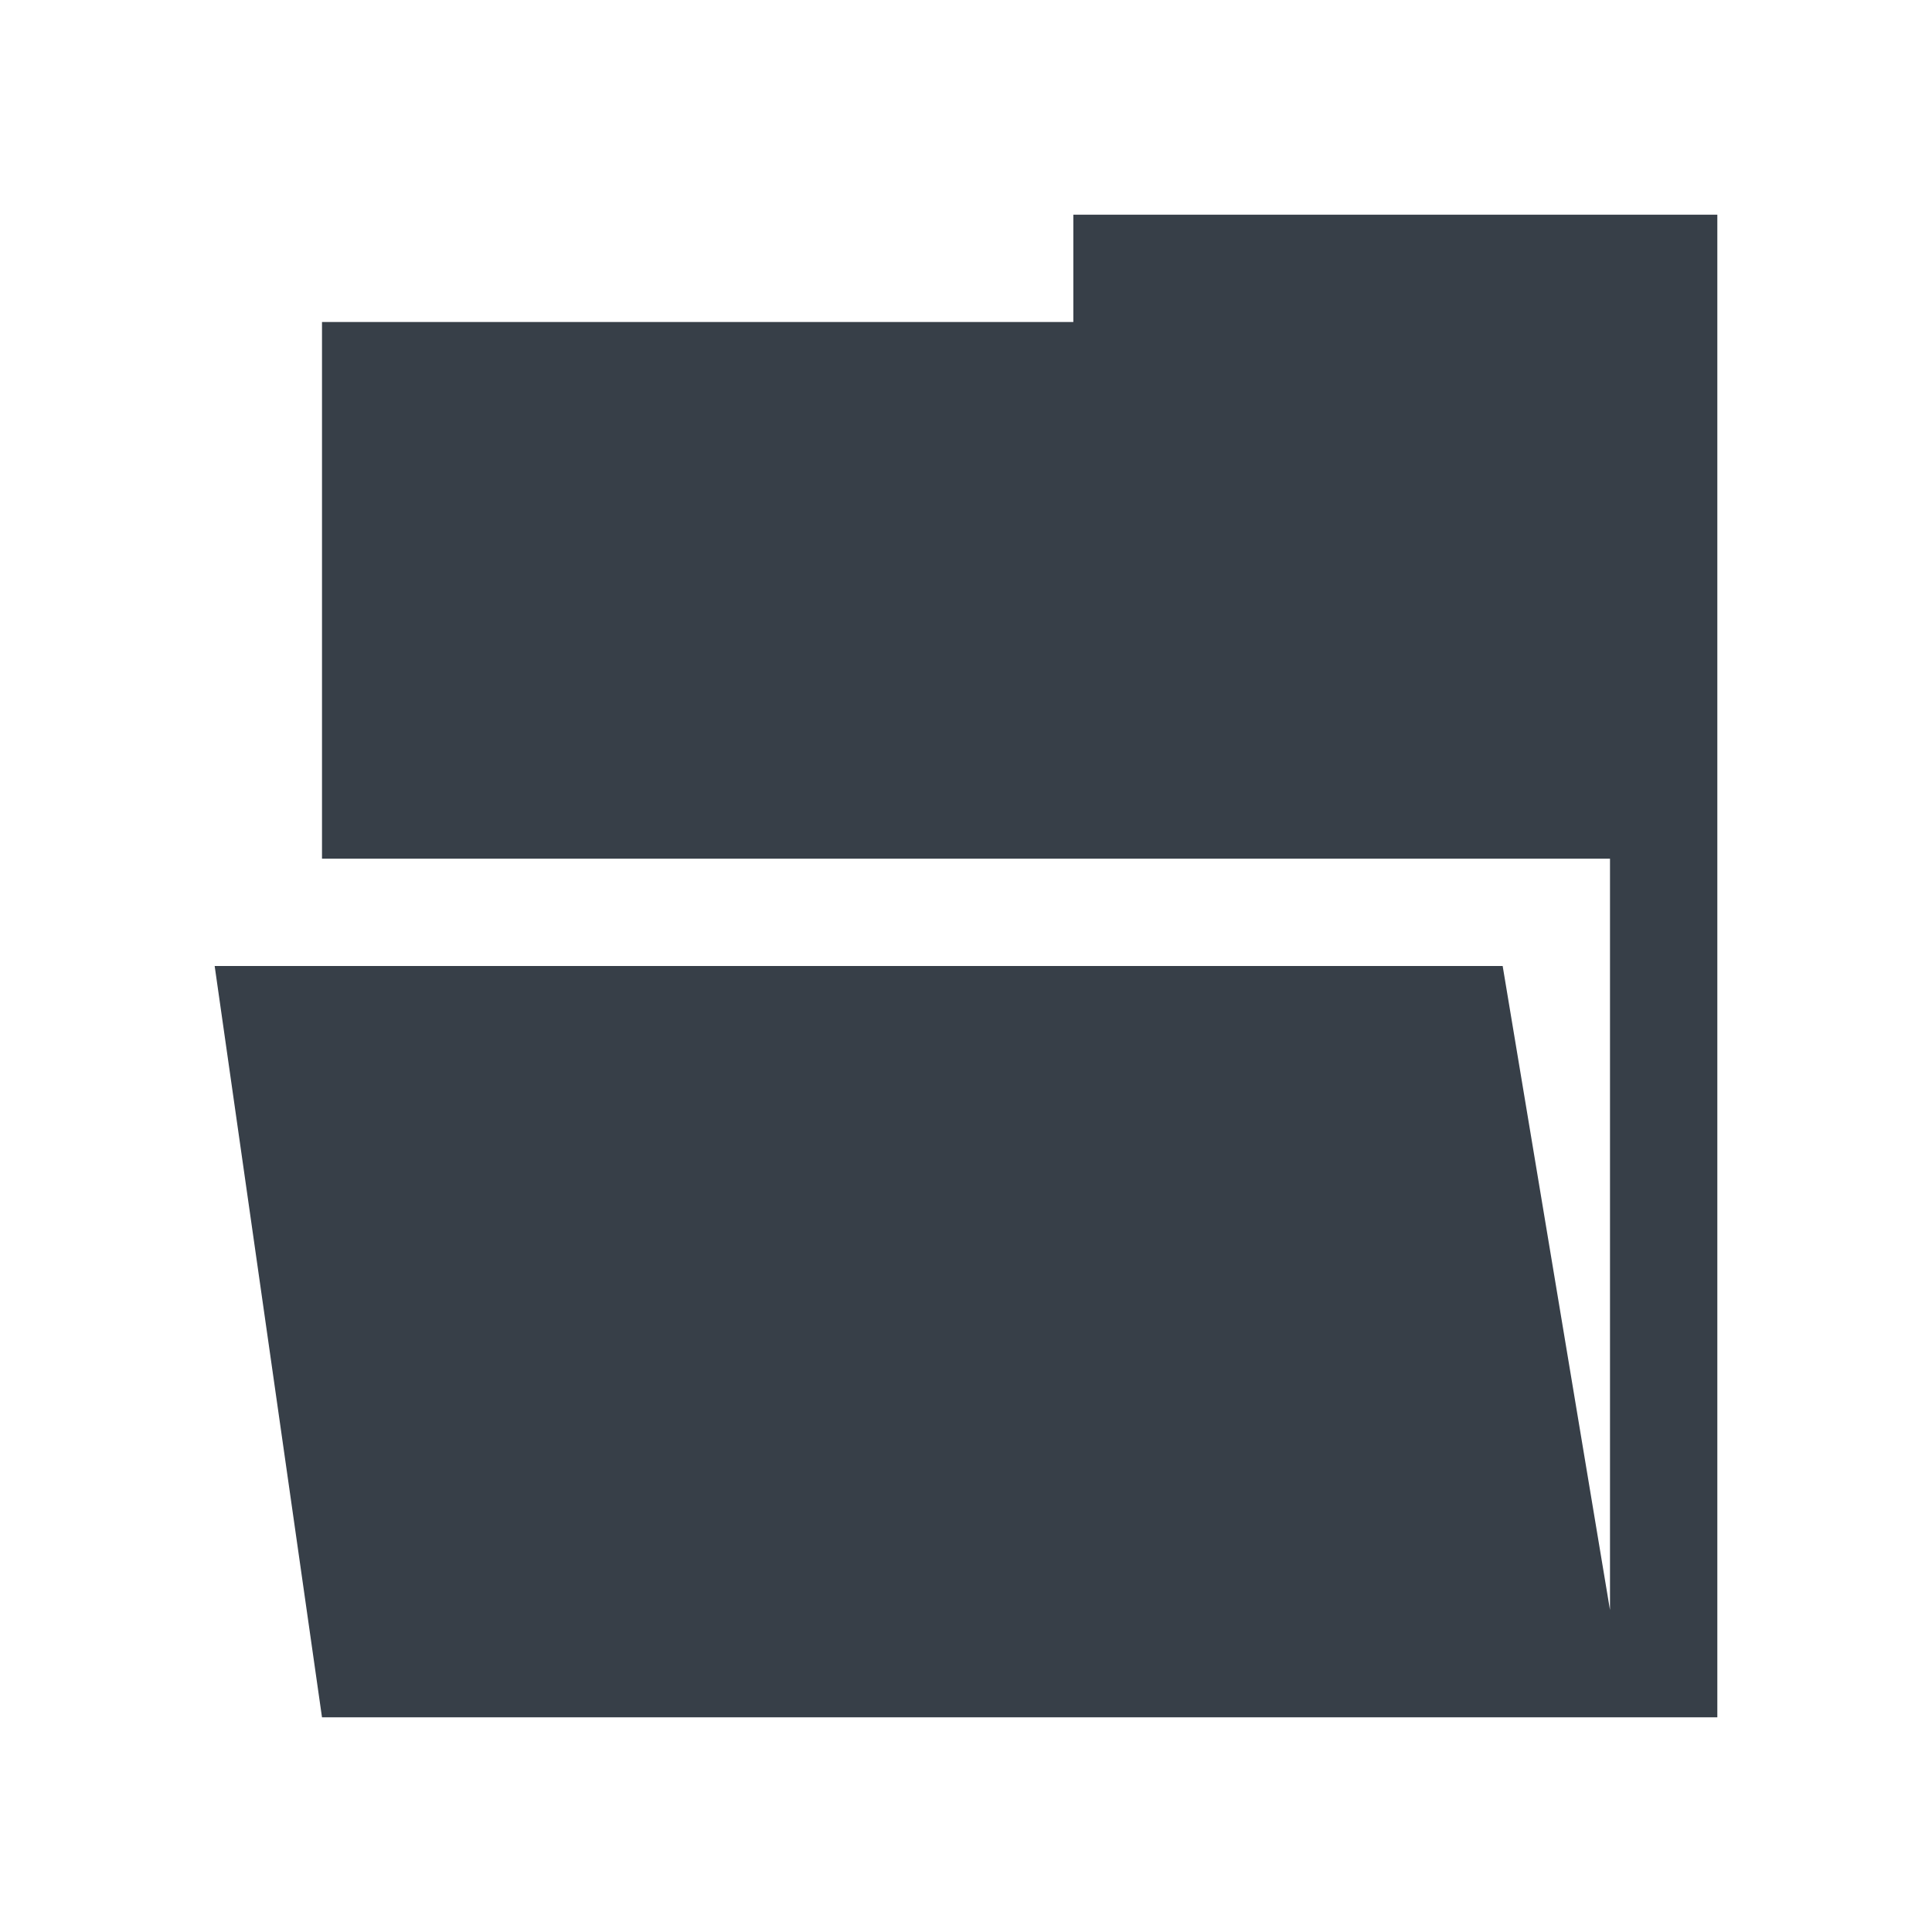 <?xml version="1.0" encoding="UTF-8" standalone="no"?>
<!-- Created with Inkscape (http://www.inkscape.org/) -->
<svg xmlns:dc="http://purl.org/dc/elements/1.1/" xmlns:cc="http://creativecommons.org/ns#" xmlns:rdf="http://www.w3.org/1999/02/22-rdf-syntax-ns#" xmlns:svg="http://www.w3.org/2000/svg" xmlns="http://www.w3.org/2000/svg" xmlns:sodipodi="http://sodipodi.sourceforge.net/DTD/sodipodi-0.dtd" xmlns:inkscape="http://www.inkscape.org/namespaces/inkscape" version="1.1" width="18" height="18" id="svg13094" inkscape:version="0.48.4 r9939" sodipodi:docname="folder-open.svg" inkscape:export-filename="folder.png" inkscape:export-xdpi="90" inkscape:export-ydpi="90">
  <sodipodi:namedview pagecolor="#ffffff" bordercolor="#666666" borderopacity="1" objecttolerance="10" gridtolerance="10" guidetolerance="10" inkscape:pageopacity="0" inkscape:pageshadow="2" inkscape:window-width="1920" inkscape:window-height="1025" id="namedview6" showgrid="true" inkscape:snap-bbox="true" inkscape:bbox-paths="true" inkscape:bbox-nodes="true" inkscape:snap-bbox-edge-midpoints="true" inkscape:snap-bbox-midpoints="true" inkscape:object-paths="true" inkscape:snap-intersection-paths="true" inkscape:object-nodes="true" inkscape:snap-smooth-nodes="true" inkscape:snap-midpoints="true" inkscape:snap-object-midpoints="true" inkscape:snap-center="true" inkscape:zoom="29.5" inkscape:cx="7.4338327" inkscape:cy="8.8591438" inkscape:window-x="-2" inkscape:window-y="32" inkscape:window-maximized="1" inkscape:current-layer="svg13094">
    <inkscape:grid type="xygrid" id="grid2983"/>
  </sodipodi:namedview>
  <defs id="defs7"/>
  <path sodipodi:nodetypes="cccccccccccc" inkscape:connector-curvature="0" id="path2983" d="M 9,1 9,2 2,2 2,7 14,7 14,14 13,8 1,8 2,15 15,15 15,1 z" style="fill:#27303a;fill-opacity:0.923;fill-rule:nonzero" transform="translate(1,1)"/>
</svg>
